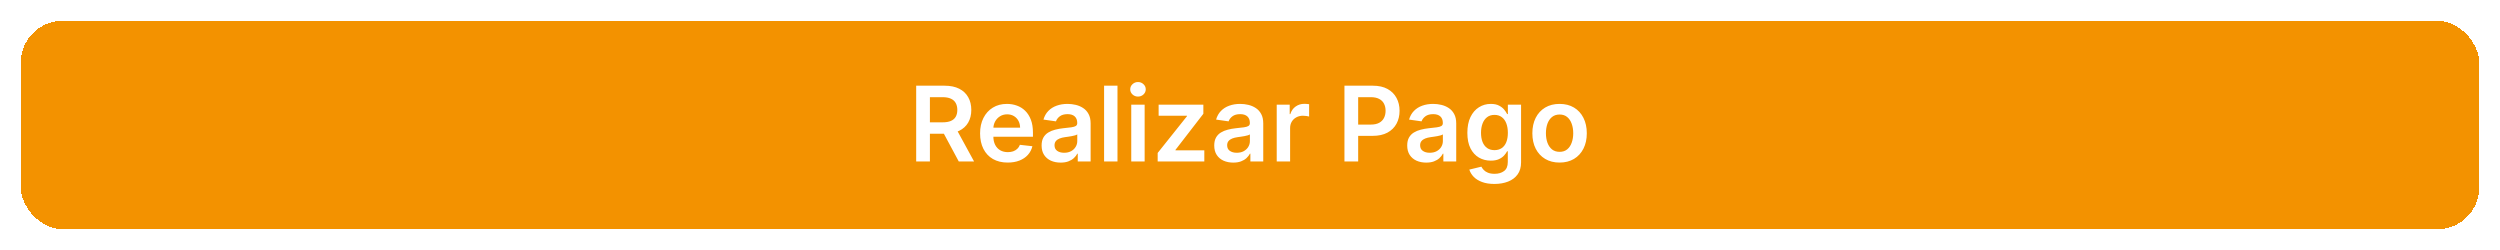 <svg width="480" height="48" viewBox="0 0 480 48" fill="none" xmlns="http://www.w3.org/2000/svg">
<g filter="url(#filter0_d_894_4653)">
<rect x="4" width="472" height="40" rx="8" fill="#F39200" shape-rendering="crispEdges"/>
<path d="M175.907 27V12.454H181.362C182.479 12.454 183.417 12.649 184.174 13.037C184.937 13.425 185.512 13.97 185.9 14.671C186.293 15.367 186.49 16.178 186.49 17.107C186.49 18.039 186.291 18.849 185.893 19.535C185.5 20.217 184.92 20.745 184.153 21.119C183.386 21.489 182.444 21.673 181.326 21.673H177.441V19.486H180.971C181.625 19.486 182.16 19.396 182.576 19.216C182.993 19.031 183.301 18.764 183.5 18.413C183.703 18.058 183.805 17.623 183.805 17.107C183.805 16.59 183.703 16.15 183.5 15.786C183.296 15.416 182.986 15.137 182.569 14.947C182.153 14.753 181.615 14.656 180.957 14.656H178.542V27H175.907ZM183.422 20.409L187.022 27H184.082L180.545 20.409H183.422ZM193.475 27.213C192.381 27.213 191.436 26.986 190.641 26.531C189.85 26.072 189.242 25.423 188.816 24.585C188.39 23.742 188.176 22.75 188.176 21.609C188.176 20.487 188.39 19.502 188.816 18.655C189.247 17.803 189.848 17.14 190.62 16.666C191.391 16.188 192.298 15.949 193.34 15.949C194.012 15.949 194.647 16.058 195.243 16.276C195.845 16.489 196.375 16.82 196.834 17.27C197.298 17.72 197.663 18.293 197.928 18.989C198.193 19.68 198.326 20.504 198.326 21.46V22.249H189.384V20.516H195.861C195.856 20.023 195.75 19.585 195.542 19.202C195.333 18.813 195.042 18.508 194.668 18.285C194.299 18.063 193.868 17.952 193.375 17.952C192.85 17.952 192.388 18.079 191.99 18.335C191.593 18.586 191.283 18.918 191.06 19.329C190.842 19.737 190.731 20.184 190.726 20.672V22.185C190.726 22.819 190.842 23.364 191.074 23.818C191.306 24.268 191.631 24.614 192.047 24.855C192.464 25.092 192.952 25.21 193.51 25.21C193.884 25.21 194.223 25.158 194.526 25.054C194.829 24.945 195.092 24.787 195.314 24.578C195.537 24.37 195.705 24.112 195.819 23.804L198.219 24.074C198.068 24.708 197.779 25.262 197.353 25.736C196.931 26.204 196.391 26.569 195.733 26.829C195.075 27.085 194.322 27.213 193.475 27.213ZM203.64 27.22C202.949 27.22 202.326 27.097 201.772 26.851C201.223 26.6 200.787 26.231 200.465 25.743C200.148 25.255 199.989 24.654 199.989 23.939C199.989 23.323 200.103 22.814 200.33 22.412C200.558 22.009 200.868 21.688 201.261 21.446C201.654 21.204 202.096 21.022 202.589 20.899C203.086 20.771 203.6 20.679 204.13 20.622C204.769 20.556 205.288 20.497 205.685 20.445C206.083 20.388 206.372 20.303 206.552 20.189C206.737 20.07 206.829 19.888 206.829 19.642V19.599C206.829 19.064 206.67 18.65 206.353 18.357C206.036 18.063 205.579 17.916 204.982 17.916C204.353 17.916 203.853 18.053 203.484 18.328C203.119 18.603 202.873 18.927 202.745 19.301L200.344 18.96C200.534 18.297 200.846 17.743 201.282 17.298C201.718 16.849 202.25 16.512 202.88 16.29C203.51 16.062 204.206 15.949 204.968 15.949C205.494 15.949 206.017 16.01 206.538 16.134C207.058 16.257 207.534 16.46 207.965 16.744C208.396 17.024 208.742 17.405 209.002 17.888C209.267 18.371 209.4 18.974 209.4 19.699V27H206.928V25.501H206.843C206.687 25.805 206.467 26.088 206.183 26.354C205.903 26.614 205.55 26.825 205.124 26.986C204.703 27.142 204.208 27.22 203.64 27.22ZM204.308 25.331C204.824 25.331 205.271 25.229 205.65 25.026C206.029 24.817 206.32 24.543 206.523 24.202C206.732 23.861 206.836 23.489 206.836 23.087V21.801C206.755 21.867 206.618 21.929 206.424 21.986C206.235 22.043 206.022 22.092 205.785 22.135C205.548 22.178 205.314 22.215 205.082 22.249C204.85 22.282 204.648 22.31 204.478 22.334C204.094 22.386 203.751 22.471 203.448 22.59C203.145 22.708 202.906 22.874 202.731 23.087C202.556 23.295 202.468 23.565 202.468 23.896C202.468 24.37 202.641 24.727 202.987 24.969C203.332 25.21 203.772 25.331 204.308 25.331ZM214.556 12.454V27H211.985V12.454H214.556ZM217.2 27V16.091H219.771V27H217.2ZM218.493 14.543C218.085 14.543 217.735 14.408 217.441 14.138C217.148 13.863 217.001 13.534 217.001 13.151C217.001 12.762 217.148 12.433 217.441 12.163C217.735 11.889 218.085 11.751 218.493 11.751C218.904 11.751 219.255 11.889 219.544 12.163C219.837 12.433 219.984 12.762 219.984 13.151C219.984 13.534 219.837 13.863 219.544 14.138C219.255 14.408 218.904 14.543 218.493 14.543ZM222.273 27V25.366L227.898 18.314V18.222H222.457V16.091H231.044V17.845L225.689 24.777V24.869H231.229V27H222.273ZM236.784 27.22C236.093 27.22 235.471 27.097 234.917 26.851C234.367 26.6 233.932 26.231 233.61 25.743C233.292 25.255 233.134 24.654 233.134 23.939C233.134 23.323 233.248 22.814 233.475 22.412C233.702 22.009 234.012 21.688 234.405 21.446C234.798 21.204 235.241 21.022 235.733 20.899C236.23 20.771 236.744 20.679 237.275 20.622C237.914 20.556 238.432 20.497 238.83 20.445C239.228 20.388 239.516 20.303 239.696 20.189C239.881 20.07 239.973 19.888 239.973 19.642V19.599C239.973 19.064 239.815 18.65 239.498 18.357C239.18 18.063 238.723 17.916 238.127 17.916C237.497 17.916 236.998 18.053 236.628 18.328C236.264 18.603 236.017 18.927 235.89 19.301L233.489 18.96C233.678 18.297 233.991 17.743 234.426 17.298C234.862 16.849 235.395 16.512 236.025 16.29C236.654 16.062 237.35 15.949 238.113 15.949C238.638 15.949 239.161 16.01 239.682 16.134C240.203 16.257 240.679 16.46 241.11 16.744C241.541 17.024 241.886 17.405 242.147 17.888C242.412 18.371 242.544 18.974 242.544 19.699V27H240.073V25.501H239.988C239.831 25.805 239.611 26.088 239.327 26.354C239.048 26.614 238.695 26.825 238.269 26.986C237.847 27.142 237.353 27.22 236.784 27.22ZM237.452 25.331C237.968 25.331 238.416 25.229 238.794 25.026C239.173 24.817 239.464 24.543 239.668 24.202C239.876 23.861 239.98 23.489 239.98 23.087V21.801C239.9 21.867 239.763 21.929 239.569 21.986C239.379 22.043 239.166 22.092 238.929 22.135C238.693 22.178 238.458 22.215 238.226 22.249C237.994 22.282 237.793 22.31 237.623 22.334C237.239 22.386 236.896 22.471 236.593 22.59C236.29 22.708 236.051 22.874 235.875 23.087C235.7 23.295 235.613 23.565 235.613 23.896C235.613 24.37 235.785 24.727 236.131 24.969C236.477 25.21 236.917 25.331 237.452 25.331ZM245.13 27V16.091H247.623V17.909H247.736C247.935 17.279 248.276 16.794 248.759 16.453C249.247 16.108 249.803 15.935 250.428 15.935C250.57 15.935 250.729 15.942 250.904 15.956C251.084 15.965 251.233 15.982 251.351 16.006V18.371C251.242 18.333 251.069 18.3 250.833 18.271C250.601 18.238 250.376 18.222 250.158 18.222C249.689 18.222 249.268 18.323 248.894 18.527C248.525 18.726 248.233 19.003 248.02 19.358C247.807 19.713 247.701 20.123 247.701 20.587V27H245.13ZM258.134 27V12.454H263.588C264.706 12.454 265.643 12.663 266.401 13.079C267.163 13.496 267.739 14.069 268.127 14.798C268.52 15.523 268.716 16.347 268.716 17.27C268.716 18.203 268.52 19.031 268.127 19.756C267.734 20.48 267.154 21.051 266.387 21.467C265.62 21.879 264.675 22.085 263.553 22.085H259.938V19.919H263.198C263.851 19.919 264.386 19.805 264.803 19.578C265.22 19.351 265.527 19.038 265.726 18.641C265.93 18.243 266.032 17.786 266.032 17.27C266.032 16.754 265.93 16.299 265.726 15.906C265.527 15.513 265.217 15.208 264.796 14.99C264.379 14.768 263.842 14.656 263.184 14.656H260.769V27H258.134ZM273.835 27.22C273.144 27.22 272.521 27.097 271.967 26.851C271.418 26.6 270.982 26.231 270.661 25.743C270.343 25.255 270.185 24.654 270.185 23.939C270.185 23.323 270.298 22.814 270.526 22.412C270.753 22.009 271.063 21.688 271.456 21.446C271.849 21.204 272.292 21.022 272.784 20.899C273.281 20.771 273.795 20.679 274.325 20.622C274.964 20.556 275.483 20.497 275.881 20.445C276.278 20.388 276.567 20.303 276.747 20.189C276.932 20.07 277.024 19.888 277.024 19.642V19.599C277.024 19.064 276.866 18.65 276.548 18.357C276.231 18.063 275.774 17.916 275.178 17.916C274.548 17.916 274.048 18.053 273.679 18.328C273.314 18.603 273.068 18.927 272.94 19.301L270.54 18.96C270.729 18.297 271.042 17.743 271.477 17.298C271.913 16.849 272.446 16.512 273.075 16.29C273.705 16.062 274.401 15.949 275.163 15.949C275.689 15.949 276.212 16.01 276.733 16.134C277.254 16.257 277.73 16.46 278.161 16.744C278.591 17.024 278.937 17.405 279.197 17.888C279.463 18.371 279.595 18.974 279.595 19.699V27H277.124V25.501H277.038C276.882 25.805 276.662 26.088 276.378 26.354C276.098 26.614 275.746 26.825 275.32 26.986C274.898 27.142 274.403 27.22 273.835 27.22ZM274.503 25.331C275.019 25.331 275.466 25.229 275.845 25.026C276.224 24.817 276.515 24.543 276.719 24.202C276.927 23.861 277.031 23.489 277.031 23.087V21.801C276.951 21.867 276.813 21.929 276.619 21.986C276.43 22.043 276.217 22.092 275.98 22.135C275.743 22.178 275.509 22.215 275.277 22.249C275.045 22.282 274.844 22.31 274.673 22.334C274.29 22.386 273.946 22.471 273.643 22.59C273.34 22.708 273.101 22.874 272.926 23.087C272.751 23.295 272.663 23.565 272.663 23.896C272.663 24.37 272.836 24.727 273.182 24.969C273.527 25.21 273.968 25.331 274.503 25.331ZM286.925 31.318C286.001 31.318 285.208 31.193 284.545 30.942C283.883 30.695 283.35 30.364 282.947 29.947C282.545 29.531 282.266 29.069 282.109 28.562L284.425 28.001C284.529 28.215 284.68 28.425 284.879 28.634C285.078 28.847 285.346 29.022 285.682 29.159C286.023 29.301 286.451 29.372 286.967 29.372C287.696 29.372 288.3 29.195 288.778 28.84C289.257 28.489 289.496 27.912 289.496 27.107V25.04H289.368C289.235 25.305 289.041 25.577 288.786 25.857C288.535 26.136 288.201 26.37 287.784 26.56C287.372 26.749 286.854 26.844 286.229 26.844C285.391 26.844 284.631 26.647 283.949 26.254C283.272 25.857 282.732 25.265 282.33 24.479C281.932 23.688 281.733 22.698 281.733 21.51C281.733 20.312 281.932 19.301 282.33 18.477C282.732 17.649 283.274 17.021 283.956 16.595C284.638 16.164 285.398 15.949 286.236 15.949C286.875 15.949 287.401 16.058 287.812 16.276C288.229 16.489 288.561 16.747 288.807 17.05C289.053 17.348 289.24 17.63 289.368 17.895H289.51V16.091H292.045V27.178C292.045 28.11 291.823 28.882 291.378 29.493C290.933 30.104 290.324 30.561 289.553 30.864C288.781 31.167 287.905 31.318 286.925 31.318ZM286.946 24.827C287.491 24.827 287.955 24.694 288.338 24.429C288.722 24.164 289.013 23.783 289.212 23.285C289.411 22.788 289.51 22.192 289.51 21.496C289.51 20.809 289.411 20.208 289.212 19.692C289.018 19.176 288.729 18.776 288.345 18.491C287.966 18.203 287.5 18.058 286.946 18.058C286.373 18.058 285.895 18.207 285.511 18.506C285.128 18.804 284.839 19.213 284.645 19.734C284.451 20.25 284.354 20.838 284.354 21.496C284.354 22.163 284.451 22.748 284.645 23.25C284.844 23.747 285.135 24.135 285.518 24.415C285.907 24.689 286.383 24.827 286.946 24.827ZM299.439 27.213C298.374 27.213 297.45 26.979 296.669 26.51C295.888 26.041 295.282 25.385 294.851 24.543C294.425 23.7 294.212 22.715 294.212 21.588C294.212 20.461 294.425 19.474 294.851 18.626C295.282 17.779 295.888 17.121 296.669 16.652C297.45 16.183 298.374 15.949 299.439 15.949C300.504 15.949 301.428 16.183 302.209 16.652C302.99 17.121 303.594 17.779 304.02 18.626C304.451 19.474 304.666 20.461 304.666 21.588C304.666 22.715 304.451 23.7 304.02 24.543C303.594 25.385 302.99 26.041 302.209 26.51C301.428 26.979 300.504 27.213 299.439 27.213ZM299.453 25.153C300.031 25.153 300.514 24.995 300.902 24.678C301.29 24.356 301.579 23.925 301.768 23.385C301.963 22.845 302.06 22.244 302.06 21.581C302.06 20.913 301.963 20.31 301.768 19.77C301.579 19.225 301.29 18.792 300.902 18.47C300.514 18.148 300.031 17.987 299.453 17.987C298.861 17.987 298.369 18.148 297.976 18.47C297.588 18.792 297.296 19.225 297.102 19.77C296.913 20.31 296.818 20.913 296.818 21.581C296.818 22.244 296.913 22.845 297.102 23.385C297.296 23.925 297.588 24.356 297.976 24.678C298.369 24.995 298.861 25.153 299.453 25.153Z" fill="white"/>
</g>
<defs>
<filter id="filter0_d_894_4653" x="0" y="0" width="480" height="48" filterUnits="userSpaceOnUse" color-interpolation-filters="sRGB">
<feFlood flood-opacity="0" result="BackgroundImageFix"/>
<feColorMatrix in="SourceAlpha" type="matrix" values="0 0 0 0 0 0 0 0 0 0 0 0 0 0 0 0 0 0 127 0" result="hardAlpha"/>
<feOffset dy="4"/>
<feGaussianBlur stdDeviation="2"/>
<feComposite in2="hardAlpha" operator="out"/>
<feColorMatrix type="matrix" values="0 0 0 0 0 0 0 0 0 0 0 0 0 0 0 0 0 0 0.25 0"/>
<feBlend mode="normal" in2="BackgroundImageFix" result="effect1_dropShadow_894_4653"/>
<feBlend mode="normal" in="SourceGraphic" in2="effect1_dropShadow_894_4653" result="shape"/>
</filter>
</defs>
</svg>
